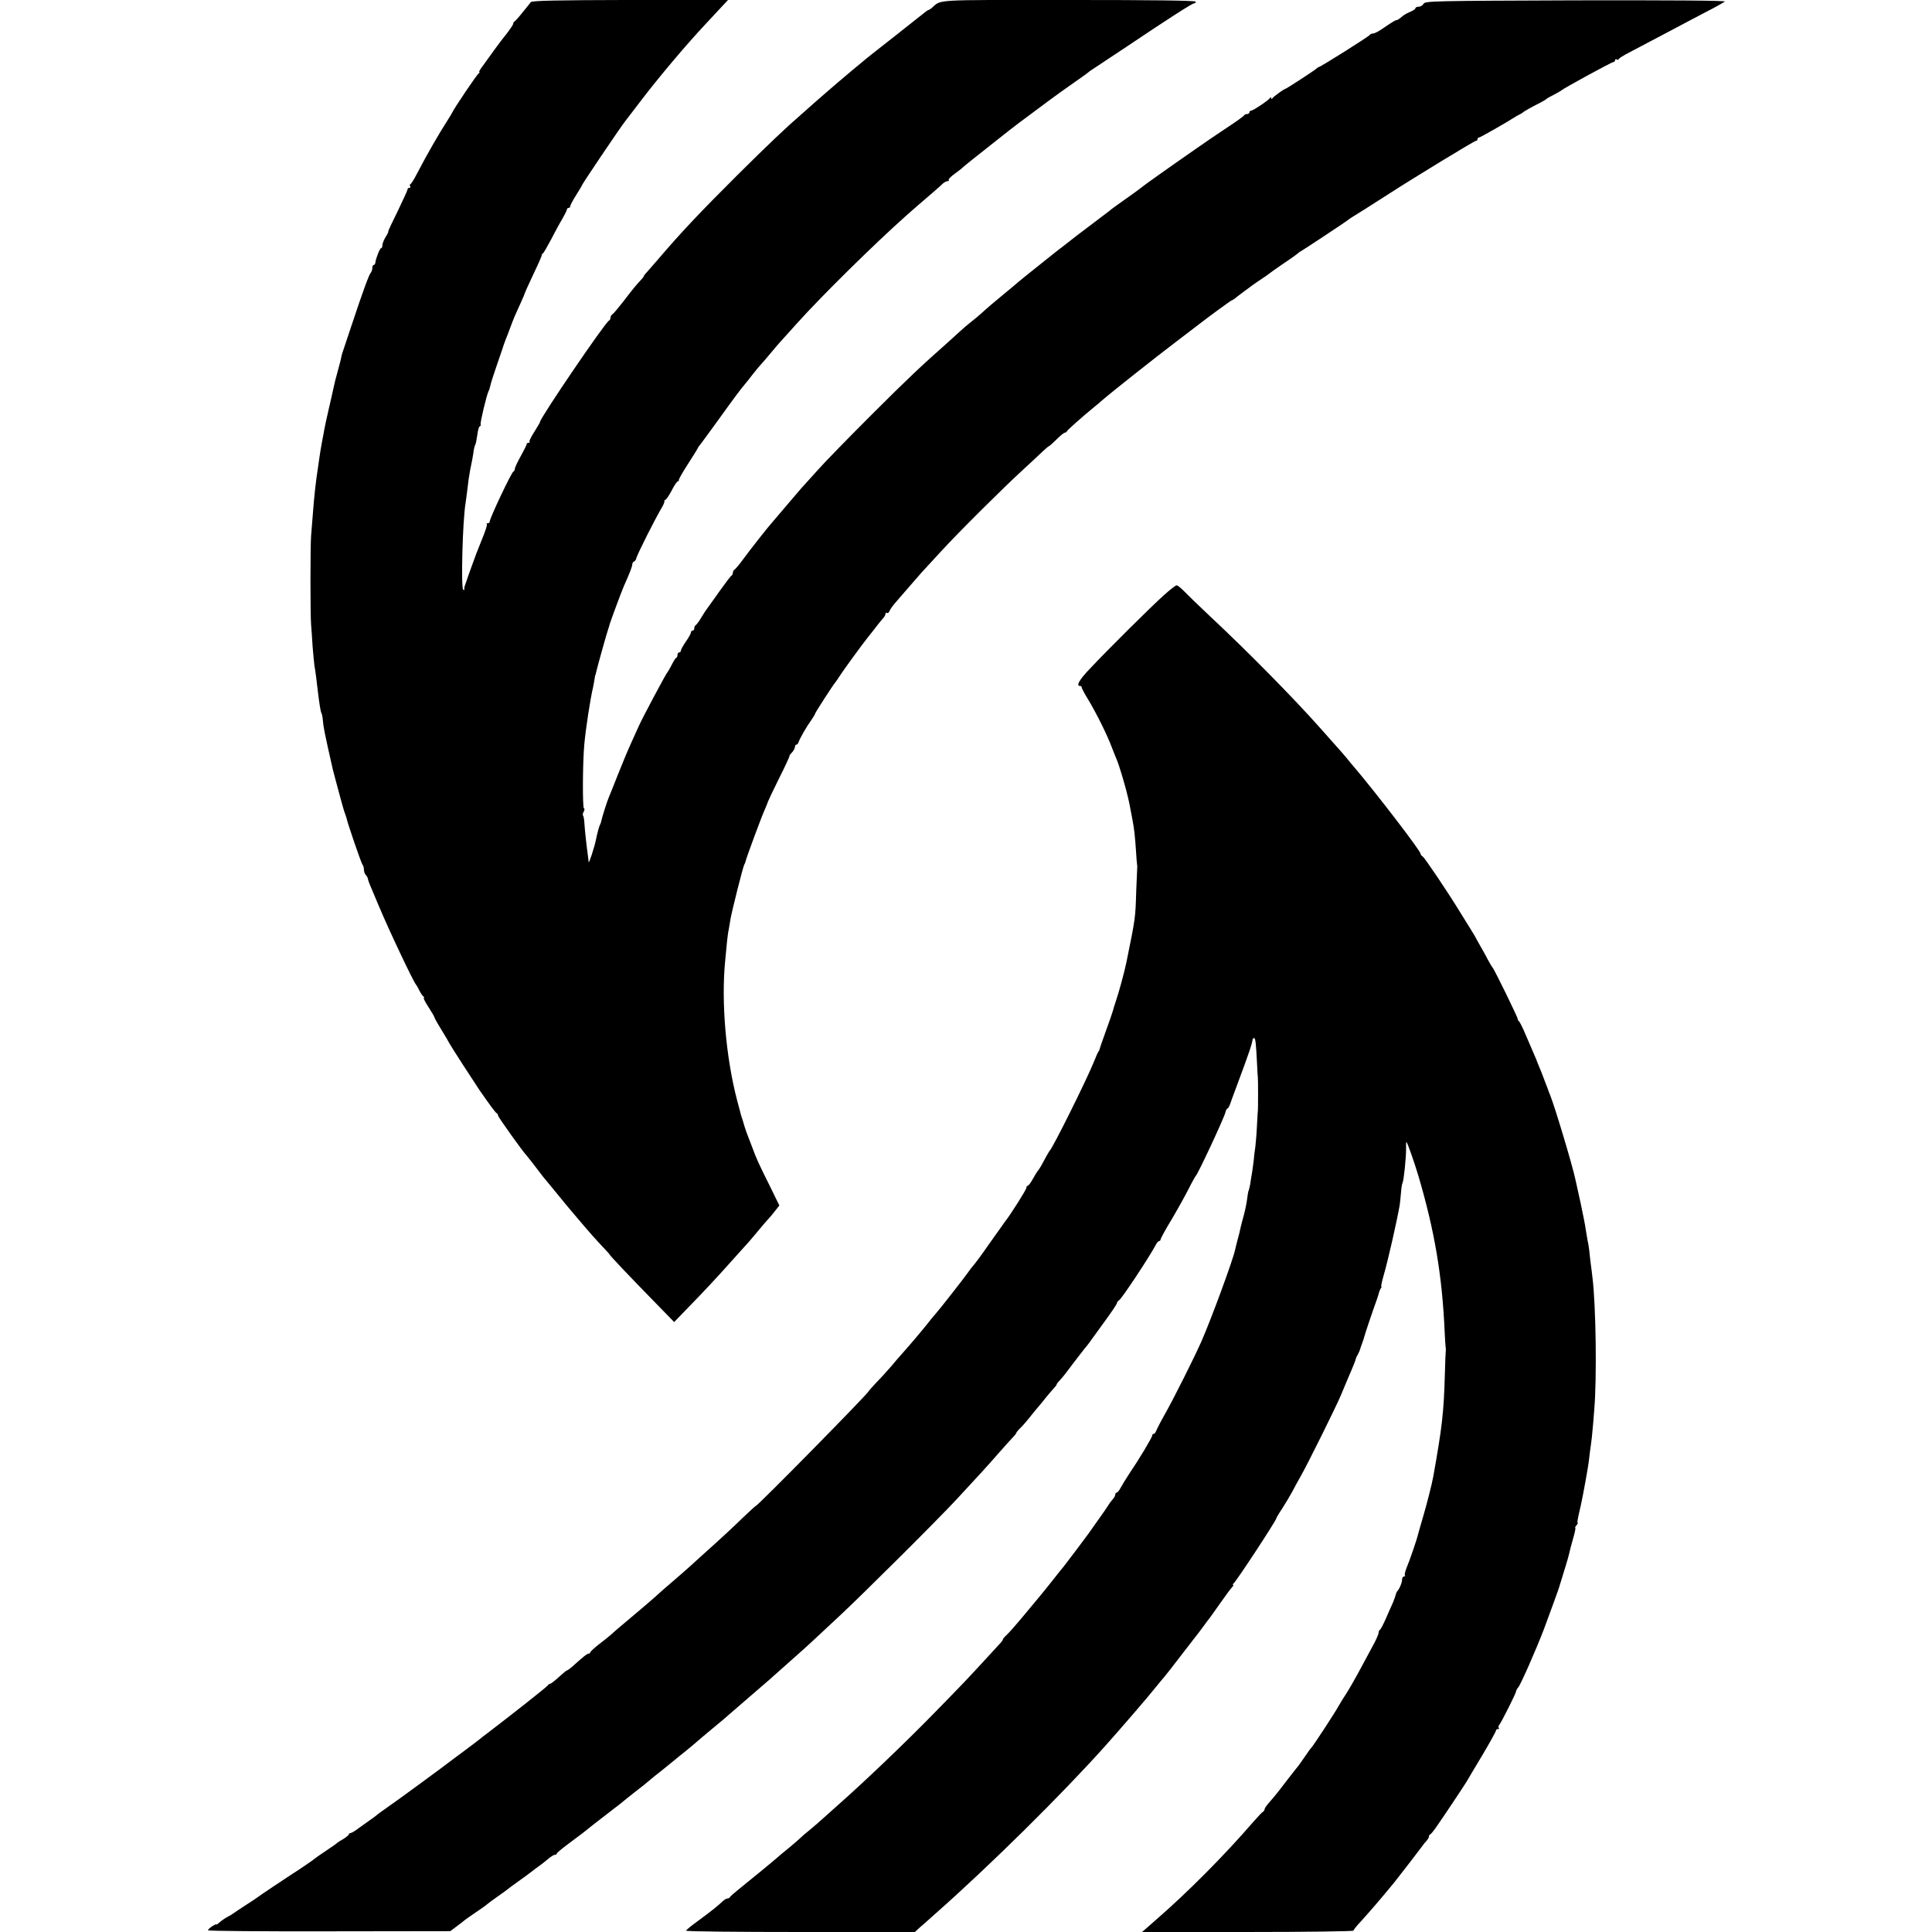 <?xml version="1.0" standalone="no"?>
<!DOCTYPE svg PUBLIC "-//W3C//DTD SVG 20010904//EN"
 "http://www.w3.org/TR/2001/REC-SVG-20010904/DTD/svg10.dtd">
<svg version="1.0" xmlns="http://www.w3.org/2000/svg"
 width="1152pt" height="1152pt" viewBox="0 0 1152 1152"
 preserveAspectRatio="xMidYMid meet">
<g transform="translate(0,1152) scale(0.1,-0.1)"
fill="#000000" stroke="none">
<path d="M3165 11507 c-5 -7 -28 -35 -50 -62 -22 -28 -43 -51 -47 -53 -5 -2
-8 -8 -8 -14 0 -5 -19 -33 -42 -63 -24 -29 -56 -73 -73 -96 -16 -23 -45 -62
-62 -86 -18 -23 -30 -43 -25 -43 4 0 2 -4 -4 -8 -11 -7 -143 -203 -157 -232
-4 -8 -15 -27 -25 -42 -54 -84 -126 -208 -188 -328 -16 -30 -32 -57 -37 -58
-4 -2 -5 -8 -1 -13 3 -5 0 -9 -5 -9 -6 0 -11 -4 -11 -10 0 -5 -27 -63 -59
-130 -33 -66 -58 -120 -56 -120 3 0 -4 -15 -15 -32 -11 -18 -20 -41 -20 -50 0
-10 -3 -18 -8 -18 -7 0 -32 -63 -34 -87 -1 -7 -5 -13 -10 -13 -4 0 -8 -8 -8
-18 0 -10 -4 -22 -9 -28 -11 -11 -49 -117 -113 -309 -27 -82 -52 -157 -55
-165 -3 -8 -7 -22 -8 -30 -1 -8 -10 -42 -19 -75 -16 -57 -20 -75 -30 -120 -2
-11 -14 -63 -26 -115 -12 -52 -24 -106 -26 -120 -2 -14 -9 -47 -14 -75 -5 -27
-12 -68 -15 -90 -3 -22 -8 -53 -10 -70 -11 -69 -22 -165 -30 -275 -3 -41 -8
-97 -10 -125 -5 -59 -5 -472 0 -530 2 -22 6 -80 9 -130 4 -49 9 -101 11 -115
5 -25 15 -102 20 -150 9 -77 17 -125 22 -133 3 -5 7 -24 8 -41 4 -44 8 -67 60
-296 2 -8 11 -41 19 -72 9 -32 23 -84 31 -115 9 -32 18 -65 22 -73 3 -8 7 -20
9 -27 7 -35 88 -269 95 -278 5 -5 9 -18 9 -30 0 -12 5 -26 11 -32 6 -6 12 -17
13 -24 3 -16 5 -19 64 -159 60 -144 208 -456 222 -470 3 -3 12 -18 20 -35 8
-16 19 -33 25 -37 5 -4 6 -8 2 -8 -4 0 8 -25 28 -55 19 -30 36 -58 36 -63 2
-7 29 -54 56 -97 7 -11 22 -36 32 -55 16 -29 142 -223 180 -280 58 -83 96
-136 103 -138 4 -2 8 -8 8 -14 0 -9 152 -221 170 -238 4 -4 62 -78 97 -125 5
-6 22 -26 38 -46 17 -20 44 -53 60 -73 17 -21 35 -43 40 -49 6 -7 35 -41 65
-77 71 -84 116 -135 161 -182 20 -21 35 -38 34 -38 -5 0 124 -136 267 -282
l118 -121 82 85 c96 98 174 182 273 293 39 43 79 88 90 100 11 13 38 44 60 71
22 27 47 55 55 64 8 8 27 30 41 49 l26 33 -57 117 c-63 126 -80 162 -105 231
-9 25 -21 54 -25 65 -5 11 -14 38 -21 60 -6 22 -14 47 -17 55 -3 8 -6 20 -7
25 -2 6 -10 39 -20 75 -67 257 -95 587 -71 830 3 36 8 88 11 115 3 28 7 59 10
71 2 12 7 39 10 60 8 48 75 315 83 329 4 6 7 15 8 20 3 17 92 258 113 305 11
25 20 48 21 52 1 4 30 66 66 138 36 71 63 131 62 133 -2 2 5 11 15 21 9 10 17
24 17 32 0 8 4 14 9 14 5 0 11 8 14 18 8 22 46 89 75 129 12 17 22 34 22 37 0
6 110 176 120 186 3 3 14 19 24 35 25 39 133 187 171 235 17 20 41 52 55 70
14 18 31 39 38 46 6 7 12 18 12 24 0 6 4 9 9 5 5 -3 12 3 15 12 4 10 21 34 39
54 17 20 52 60 77 89 25 29 59 68 75 86 17 18 68 74 115 125 103 113 378 386
491 489 45 41 97 90 116 108 18 17 36 32 38 32 3 0 23 18 45 40 22 22 44 40
49 40 5 0 11 4 13 9 3 7 89 84 166 147 13 10 33 27 45 38 53 46 323 260 437
346 68 52 131 100 140 107 59 46 192 143 196 143 3 0 10 5 17 10 7 6 30 24 52
40 22 16 45 33 50 37 6 5 30 21 55 38 25 16 47 32 50 35 3 3 41 30 85 60 44
29 82 57 85 60 3 4 10 9 15 11 11 5 277 181 285 189 3 3 14 10 25 17 21 12
107 67 207 131 156 101 519 322 528 322 6 0 10 5 10 10 0 6 4 10 9 10 7 0 163
89 211 120 8 6 22 13 30 17 8 4 17 9 20 12 5 6 51 32 105 59 17 9 32 18 35 21
3 4 23 15 45 26 22 11 42 23 45 26 9 10 300 169 310 169 6 0 10 5 10 11 0 5 4
8 9 5 5 -4 11 -3 13 1 1 5 19 16 38 27 50 26 180 95 290 153 52 28 140 74 195
103 55 28 104 56 110 61 6 6 -334 8 -889 7 -843 -3 -898 -4 -907 -20 -6 -10
-19 -18 -29 -18 -11 0 -20 -4 -20 -9 0 -5 -15 -15 -32 -22 -18 -7 -42 -21 -52
-31 -11 -10 -24 -18 -28 -18 -8 0 -21 -8 -95 -58 -18 -12 -39 -22 -47 -22 -8
0 -16 -4 -18 -8 -3 -8 -295 -192 -305 -192 -2 0 -9 -5 -16 -11 -16 -14 -178
-119 -183 -119 -7 0 -68 -44 -76 -55 -5 -7 -8 -7 -8 0 0 7 -3 7 -8 0 -10 -15
-101 -75 -112 -75 -6 0 -10 -4 -10 -10 0 -5 -6 -10 -14 -10 -8 0 -16 -4 -18
-8 -1 -4 -48 -38 -103 -74 -55 -36 -138 -93 -185 -126 -170 -118 -296 -208
-311 -220 -14 -12 -94 -70 -157 -114 -18 -13 -39 -28 -45 -34 -7 -5 -46 -35
-87 -66 -41 -31 -91 -69 -111 -84 -20 -16 -51 -40 -69 -54 -19 -14 -73 -56
-121 -95 -47 -38 -104 -83 -125 -100 -20 -16 -42 -35 -48 -40 -6 -6 -36 -30
-66 -55 -62 -51 -102 -85 -138 -118 -14 -13 -41 -35 -60 -50 -19 -15 -49 -40
-67 -57 -17 -16 -52 -47 -76 -69 -153 -135 -240 -217 -454 -431 -132 -132
-277 -280 -320 -329 -44 -49 -87 -96 -95 -105 -8 -9 -51 -59 -95 -111 -44 -52
-82 -97 -85 -100 -13 -13 -130 -161 -169 -215 -24 -33 -48 -61 -53 -63 -4 -2
-8 -10 -8 -17 0 -7 -4 -15 -8 -17 -4 -1 -38 -46 -75 -98 -37 -52 -70 -99 -75
-105 -4 -5 -19 -28 -32 -50 -13 -22 -28 -41 -32 -43 -4 -2 -8 -10 -8 -18 0 -8
-4 -14 -10 -14 -5 0 -10 -5 -10 -11 0 -6 -13 -30 -30 -54 -16 -24 -30 -48 -30
-54 0 -6 -4 -11 -10 -11 -5 0 -10 -6 -10 -14 0 -8 -3 -16 -7 -18 -5 -1 -17
-21 -28 -43 -11 -22 -23 -42 -26 -45 -7 -5 -151 -276 -168 -315 -5 -11 -24
-54 -43 -95 -19 -41 -56 -129 -82 -195 -26 -66 -51 -129 -56 -140 -11 -25 -41
-122 -44 -138 -1 -7 -4 -16 -7 -22 -6 -10 -17 -50 -25 -90 -9 -46 -43 -149
-44 -135 -1 8 -3 24 -4 35 -8 57 -19 155 -21 193 -1 23 -5 45 -8 49 -4 3 -2
14 4 24 5 11 6 19 1 19 -9 0 -8 270 2 380 8 91 36 275 52 340 3 14 7 36 9 50
2 14 4 25 5 25 1 0 3 8 5 18 5 24 65 239 72 257 3 8 7 20 8 27 4 15 73 202 85
228 33 74 50 116 50 129 0 8 5 16 11 18 5 2 11 10 13 18 4 22 114 240 156 310
8 14 13 28 12 33 -1 4 2 7 6 7 4 0 21 25 37 55 15 30 32 55 37 55 4 0 7 3 6 8
-2 4 22 45 52 92 30 47 57 89 59 95 2 5 8 14 13 20 5 5 55 74 111 151 97 135
139 191 162 217 6 7 26 32 45 57 19 24 42 52 50 60 8 9 33 37 55 64 22 27 49
58 60 70 11 12 56 62 100 111 144 160 453 465 646 637 68 60 77 68 159 138 29
25 58 51 65 58 8 6 19 12 26 12 7 0 9 3 6 7 -4 3 12 20 36 37 23 17 44 33 47
37 4 5 102 83 205 164 22 17 56 44 76 60 21 17 77 59 126 95 48 36 92 68 98
73 44 33 111 81 170 122 39 27 72 51 75 54 3 3 13 11 22 16 9 6 101 67 205
136 253 170 392 259 403 259 6 0 10 5 10 10 0 7 -259 10 -758 10 -831 0 -754
5 -819 -50 -7 -5 -15 -10 -18 -10 -2 0 -15 -9 -27 -19 -13 -10 -88 -70 -168
-133 -80 -62 -156 -123 -169 -133 -138 -114 -217 -182 -314 -267 -32 -29 -68
-60 -80 -71 -85 -73 -198 -180 -381 -362 -224 -223 -339 -345 -476 -506 -25
-29 -53 -61 -62 -71 -10 -10 -18 -20 -18 -23 0 -3 -8 -13 -17 -23 -25 -26 -51
-57 -108 -132 -28 -36 -56 -69 -62 -73 -7 -4 -13 -14 -13 -22 0 -7 -4 -15 -9
-17 -21 -8 -411 -581 -411 -604 0 -3 -15 -29 -34 -59 -19 -29 -32 -56 -29 -59
4 -3 1 -6 -5 -6 -7 0 -12 -4 -12 -9 0 -5 -16 -37 -35 -71 -19 -34 -35 -68 -35
-75 0 -7 -4 -15 -9 -17 -11 -4 -141 -278 -141 -298 0 -6 -5 -10 -12 -10 -6 0
-9 -3 -5 -6 3 -3 -9 -42 -28 -87 -33 -82 -45 -114 -51 -132 -2 -5 -15 -41 -29
-80 -29 -84 -28 -78 -26 -88 1 -5 -2 -6 -7 -3 -14 9 -4 407 14 516 3 19 7 53
10 75 3 22 6 51 8 65 2 14 6 39 9 55 9 41 19 95 22 122 2 12 6 26 9 31 3 4 8
31 12 58 3 27 10 51 15 52 5 2 7 7 5 11 -5 7 37 181 47 198 3 5 8 20 11 34 2
13 21 71 41 129 20 58 38 110 39 115 2 6 7 19 11 30 5 11 17 43 27 70 23 62
29 75 62 147 14 31 26 59 26 61 0 3 23 53 50 111 28 58 50 109 50 112 -1 4 2
10 7 13 5 3 26 40 48 81 21 41 51 97 67 123 15 26 28 52 28 57 0 6 5 10 10 10
6 0 10 5 10 10 0 6 16 36 35 66 19 30 35 57 35 59 0 6 225 340 257 381 13 16
55 72 95 124 109 143 273 337 383 454 28 30 69 74 93 100 l43 46 -583 0 c-447
-1 -585 -4 -593 -13z"/>
<path d="M6941 7972 c-71 -63 -338 -328 -443 -440 -63 -66 -83 -102 -58 -102
6 0 10 -4 10 -9 0 -5 17 -38 39 -73 49 -82 111 -206 140 -283 13 -33 27 -69
32 -80 9 -20 40 -122 55 -180 4 -16 8 -34 10 -40 3 -11 10 -44 26 -130 12 -64
15 -93 22 -195 2 -36 5 -69 6 -75 1 -5 2 -13 1 -17 0 -4 -3 -67 -6 -140 -5
-164 -4 -158 -59 -428 -10 -50 -46 -183 -62 -228 -9 -26 -17 -54 -19 -62 -2
-8 -20 -60 -40 -115 -20 -55 -37 -104 -38 -110 -1 -5 -4 -12 -7 -15 -3 -3 -16
-32 -29 -65 -41 -102 -241 -505 -261 -525 -4 -4 -24 -39 -54 -95 -6 -11 -14
-22 -17 -25 -3 -3 -16 -24 -29 -47 -13 -24 -27 -43 -32 -43 -4 0 -8 -6 -8 -13
0 -10 -95 -161 -128 -202 -4 -5 -45 -63 -91 -128 -45 -65 -88 -123 -95 -130
-6 -6 -23 -28 -36 -47 -23 -33 -168 -218 -193 -246 -7 -7 -16 -19 -22 -26 -42
-54 -116 -142 -180 -214 -11 -12 -39 -44 -61 -71 -23 -26 -62 -70 -88 -96 -25
-27 -46 -50 -46 -52 0 -11 -663 -685 -674 -685 -2 0 -35 -30 -74 -67 -59 -58
-136 -129 -251 -232 -14 -13 -44 -40 -66 -60 -22 -20 -69 -61 -104 -91 -36
-30 -74 -64 -86 -75 -12 -11 -34 -31 -51 -45 -16 -14 -58 -50 -94 -80 -36 -30
-76 -64 -89 -75 -13 -11 -35 -30 -49 -43 -14 -12 -47 -39 -74 -59 -26 -21 -48
-41 -48 -45 0 -4 -5 -8 -10 -8 -9 0 -33 -19 -98 -78 -14 -12 -28 -22 -31 -22
-3 0 -25 -18 -49 -40 -24 -22 -47 -40 -52 -40 -4 0 -10 -4 -12 -8 -2 -7 -226
-183 -361 -286 -16 -11 -34 -26 -40 -31 -7 -6 -48 -37 -92 -70 -44 -32 -84
-63 -90 -67 -18 -15 -328 -243 -380 -278 -27 -19 -55 -39 -61 -45 -6 -5 -22
-17 -34 -25 -12 -8 -42 -30 -66 -47 -23 -18 -48 -33 -53 -33 -6 0 -11 -4 -11
-8 0 -4 -15 -16 -32 -27 -18 -10 -35 -21 -38 -24 -3 -4 -32 -24 -65 -46 -33
-22 -62 -42 -65 -45 -5 -6 -109 -77 -139 -95 -34 -22 -196 -130 -201 -135 -3
-3 -36 -25 -75 -50 -38 -25 -72 -47 -75 -50 -3 -3 -17 -11 -32 -19 -15 -8 -37
-23 -48 -33 -11 -10 -20 -16 -20 -13 0 3 -11 -2 -25 -11 -14 -9 -25 -20 -25
-24 0 -4 325 -7 723 -6 l722 1 40 30 c22 16 42 32 45 35 3 3 32 23 64 45 33
22 64 44 70 50 6 5 34 26 61 45 28 19 55 39 62 45 6 5 37 28 68 50 31 22 65
47 75 55 10 8 28 22 40 30 12 8 36 27 54 42 17 15 37 28 44 28 6 0 12 3 12 8
0 4 39 36 88 72 48 35 89 67 92 70 3 3 55 44 115 90 61 46 115 89 121 95 6 5
26 21 44 35 36 27 88 69 106 85 6 5 28 24 50 40 21 17 54 44 74 60 20 17 56
46 80 65 24 19 48 40 54 45 13 12 67 57 127 107 24 20 54 44 65 55 27 23 121
104 154 133 74 63 136 118 159 139 14 13 55 49 90 80 35 31 81 72 101 91 21
19 93 87 161 150 140 130 597 585 704 701 134 144 180 195 245 269 36 41 75
85 88 98 12 12 22 25 22 28 0 3 12 18 28 33 15 15 38 42 52 60 14 18 34 42 45
55 11 13 36 42 54 66 19 23 41 48 48 56 7 7 13 15 13 18 0 3 8 14 18 24 23 25
39 46 92 117 25 33 50 65 55 71 6 6 18 22 28 35 9 13 51 70 92 127 41 56 75
106 75 112 0 5 6 13 13 17 17 11 183 262 219 331 6 12 15 22 20 22 4 0 8 4 8
9 0 5 30 61 68 123 37 63 83 146 102 184 19 38 38 71 41 74 13 12 166 340 175
375 3 14 9 25 13 25 4 0 12 15 18 33 6 17 25 70 43 117 66 177 87 239 89 263
1 4 5 7 9 7 8 0 11 -27 18 -165 1 -33 3 -62 4 -65 2 -6 2 -205 0 -205 0 0 -3
-38 -5 -85 -2 -47 -7 -105 -10 -130 -4 -25 -8 -58 -9 -75 -2 -16 -6 -50 -10
-75 -4 -25 -10 -58 -12 -74 -3 -16 -7 -32 -9 -36 -2 -3 -6 -26 -9 -51 -3 -24
-12 -68 -20 -97 -8 -29 -15 -55 -15 -57 -1 -3 -1 -6 -2 -7 0 -2 -2 -10 -4 -18
-1 -8 -8 -35 -15 -60 -7 -25 -13 -52 -15 -60 -11 -58 -145 -421 -202 -550 -45
-101 -162 -334 -213 -425 -28 -49 -53 -98 -56 -107 -4 -10 -10 -18 -15 -18 -5
0 -9 -4 -9 -10 0 -11 -76 -138 -135 -225 -22 -33 -46 -73 -54 -88 -8 -15 -18
-27 -23 -27 -4 0 -8 -5 -8 -12 0 -6 -7 -20 -17 -30 -9 -10 -21 -27 -27 -37 -6
-10 -31 -47 -56 -81 -25 -35 -52 -73 -60 -85 -14 -20 -119 -159 -147 -195 -7
-8 -36 -44 -64 -80 -28 -36 -68 -85 -89 -110 -21 -25 -66 -79 -100 -120 -34
-41 -73 -85 -86 -97 -13 -12 -24 -25 -24 -28 0 -4 -6 -12 -12 -19 -7 -8 -53
-58 -103 -112 -107 -116 -119 -129 -301 -315 -172 -176 -408 -401 -564 -539
-34 -30 -76 -68 -94 -84 -17 -16 -51 -45 -75 -65 -25 -20 -54 -45 -65 -56 -12
-11 -43 -38 -70 -60 -27 -22 -54 -44 -60 -50 -17 -16 -176 -146 -231 -190 -27
-22 -51 -43 -53 -47 -2 -5 -9 -8 -14 -8 -6 0 -18 -7 -27 -15 -28 -27 -74 -64
-148 -118 -39 -28 -72 -55 -72 -59 -1 -5 306 -8 682 -8 l682 0 36 33 c21 17
62 55 93 82 323 286 742 700 1003 991 101 113 258 295 308 358 17 21 38 47 49
59 10 12 55 69 99 127 45 58 85 110 89 115 5 6 22 28 38 50 16 22 36 49 45 60
8 11 37 52 64 90 27 39 56 78 65 88 9 9 13 17 9 17 -5 0 -3 4 2 8 15 10 255
376 255 388 0 3 15 29 34 57 19 29 46 75 61 102 14 28 38 70 52 95 45 80 210
413 238 480 15 36 35 83 44 105 23 52 46 109 46 115 0 3 6 14 12 25 6 11 12
25 13 30 1 6 7 21 12 35 5 14 11 32 13 40 3 14 49 151 76 225 6 17 11 35 12
40 2 6 6 16 10 23 5 6 6 12 3 12 -2 0 4 30 15 68 25 85 80 328 95 417 2 17 6
51 8 77 2 26 6 51 9 55 7 12 21 147 21 201 -1 23 0 42 2 42 5 0 45 -114 71
-200 97 -329 142 -594 157 -930 2 -47 5 -89 6 -95 1 -5 2 -12 1 -15 -1 -3 -4
-70 -6 -150 -6 -223 -17 -314 -69 -605 -9 -49 -39 -166 -62 -244 -14 -47 -27
-93 -29 -101 -5 -25 -52 -162 -69 -201 -8 -20 -12 -39 -9 -43 4 -3 1 -6 -5 -6
-7 0 -12 -9 -12 -20 0 -18 -17 -57 -30 -70 -3 -3 -6 -12 -8 -20 -2 -8 -9 -28
-16 -45 -8 -16 -26 -59 -42 -95 -16 -36 -32 -67 -36 -68 -4 -2 -8 -10 -8 -18
0 -8 -15 -43 -34 -77 -18 -34 -47 -87 -63 -117 -48 -90 -85 -153 -103 -180
-10 -14 -26 -41 -37 -60 -20 -38 -154 -242 -163 -250 -4 -3 -21 -27 -40 -55
-19 -27 -36 -52 -39 -55 -3 -3 -31 -39 -63 -80 -31 -41 -66 -86 -78 -100 -12
-14 -30 -35 -41 -48 -10 -12 -19 -26 -19 -31 0 -5 -4 -11 -8 -13 -5 -2 -30
-28 -56 -58 -176 -204 -395 -424 -584 -588 l-82 -72 630 0 c346 0 630 4 630 8
0 4 21 31 48 59 56 62 129 147 195 228 28 35 141 181 162 210 11 16 26 34 33
41 6 7 12 17 12 22 0 6 3 12 8 14 4 1 18 19 32 38 39 55 187 277 191 287 2 4
41 70 87 146 45 76 82 143 82 148 0 5 5 9 12 9 6 0 8 3 5 7 -4 3 -3 11 2 17
13 15 101 191 101 201 0 5 6 16 13 24 15 17 110 234 153 347 29 77 93 253 93
257 0 1 2 9 5 17 23 73 49 159 52 175 2 11 12 50 23 88 11 37 17 67 14 67 -3
0 0 7 7 15 7 8 10 15 7 15 -4 0 -1 19 19 105 12 52 45 233 49 274 2 20 7 59
11 86 4 28 8 64 9 80 2 17 7 75 11 130 16 185 10 625 -11 790 -2 17 -6 53 -10
80 -3 28 -8 64 -9 80 -2 17 -6 44 -10 60 -3 17 -8 46 -11 65 -2 19 -16 89 -30
155 -15 66 -29 131 -32 145 -19 88 -123 434 -150 500 -3 8 -7 17 -8 20 -1 3
-5 14 -9 25 -16 40 -19 50 -21 55 -2 7 -24 62 -32 80 -3 8 -7 17 -8 20 -1 5
-7 18 -68 160 -17 41 -36 78 -40 81 -5 3 -8 9 -7 13 1 7 -140 297 -150 306 -3
3 -15 23 -27 45 -11 22 -31 58 -44 80 -12 22 -29 51 -36 65 -8 14 -22 37 -31
51 -9 15 -35 55 -56 90 -77 126 -211 324 -223 332 -7 4 -13 12 -13 17 0 17
-265 362 -393 513 -11 12 -33 39 -50 60 -18 21 -45 53 -62 71 -16 18 -59 66
-95 107 -156 176 -436 460 -660 669 -67 63 -136 130 -153 148 -17 17 -35 32
-41 32 -6 0 -40 -26 -75 -58z"/>
</g>
</svg>
